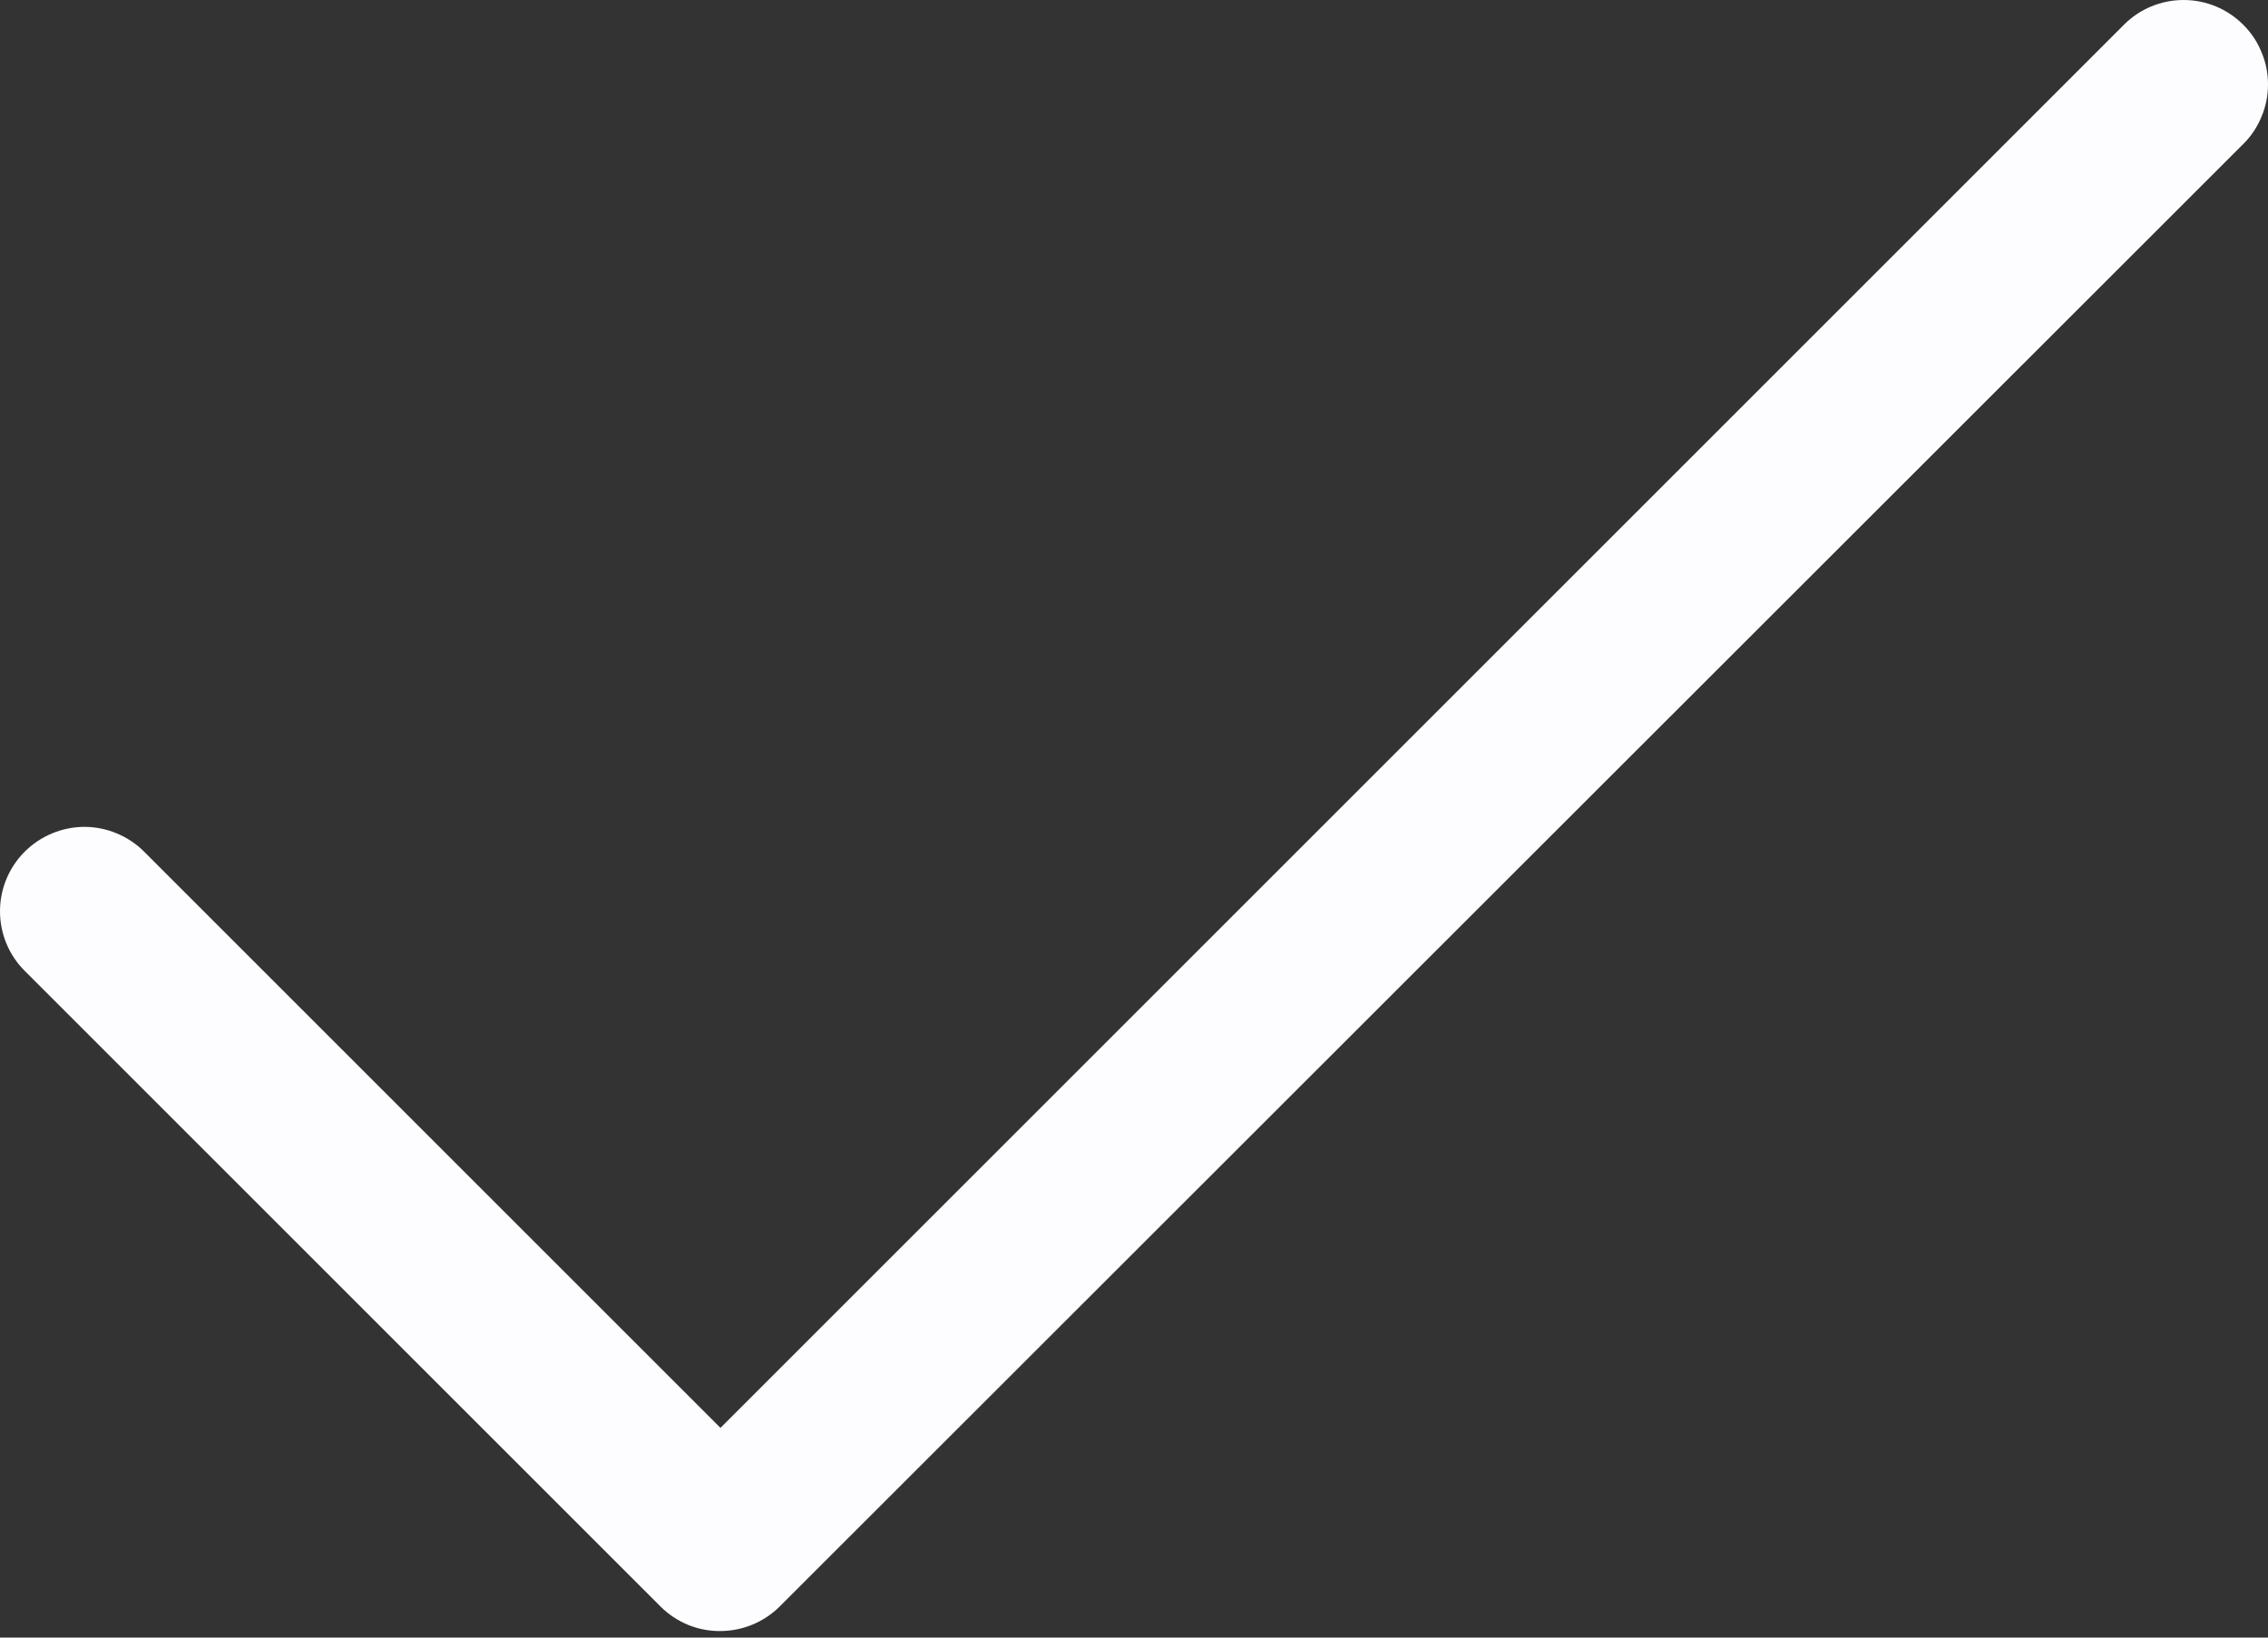 <svg width="18" height="13" viewBox="0 0 18 13" fill="none" xmlns="http://www.w3.org/2000/svg">
<rect x="0" y="0" width="18" height="13" fill="#333333" stroke="none"/>
<path d="M5.718 12.948C5.63 12.949 5.542 12.932 5.461 12.899C5.379 12.865 5.305 12.816 5.243 12.754L0.195 7.706C0.07 7.581 0 7.411 0 7.234C0 7.057 0.07 6.888 0.195 6.762C0.257 6.7 0.331 6.65 0.413 6.616C0.494 6.582 0.582 6.564 0.67 6.564C0.758 6.564 0.846 6.582 0.927 6.616C1.009 6.65 1.083 6.7 1.145 6.762L5.718 11.335L16.858 0.195C16.983 0.07 17.153 0 17.33 0C17.507 0 17.677 0.07 17.802 0.195C17.865 0.257 17.915 0.331 17.948 0.413C17.983 0.494 18 0.582 18 0.67C18 0.758 17.983 0.846 17.948 0.927C17.915 1.009 17.865 1.083 17.802 1.145L6.187 12.754C6.062 12.878 5.894 12.947 5.718 12.948Z" fill="#FDFDFF"/>
</svg>

